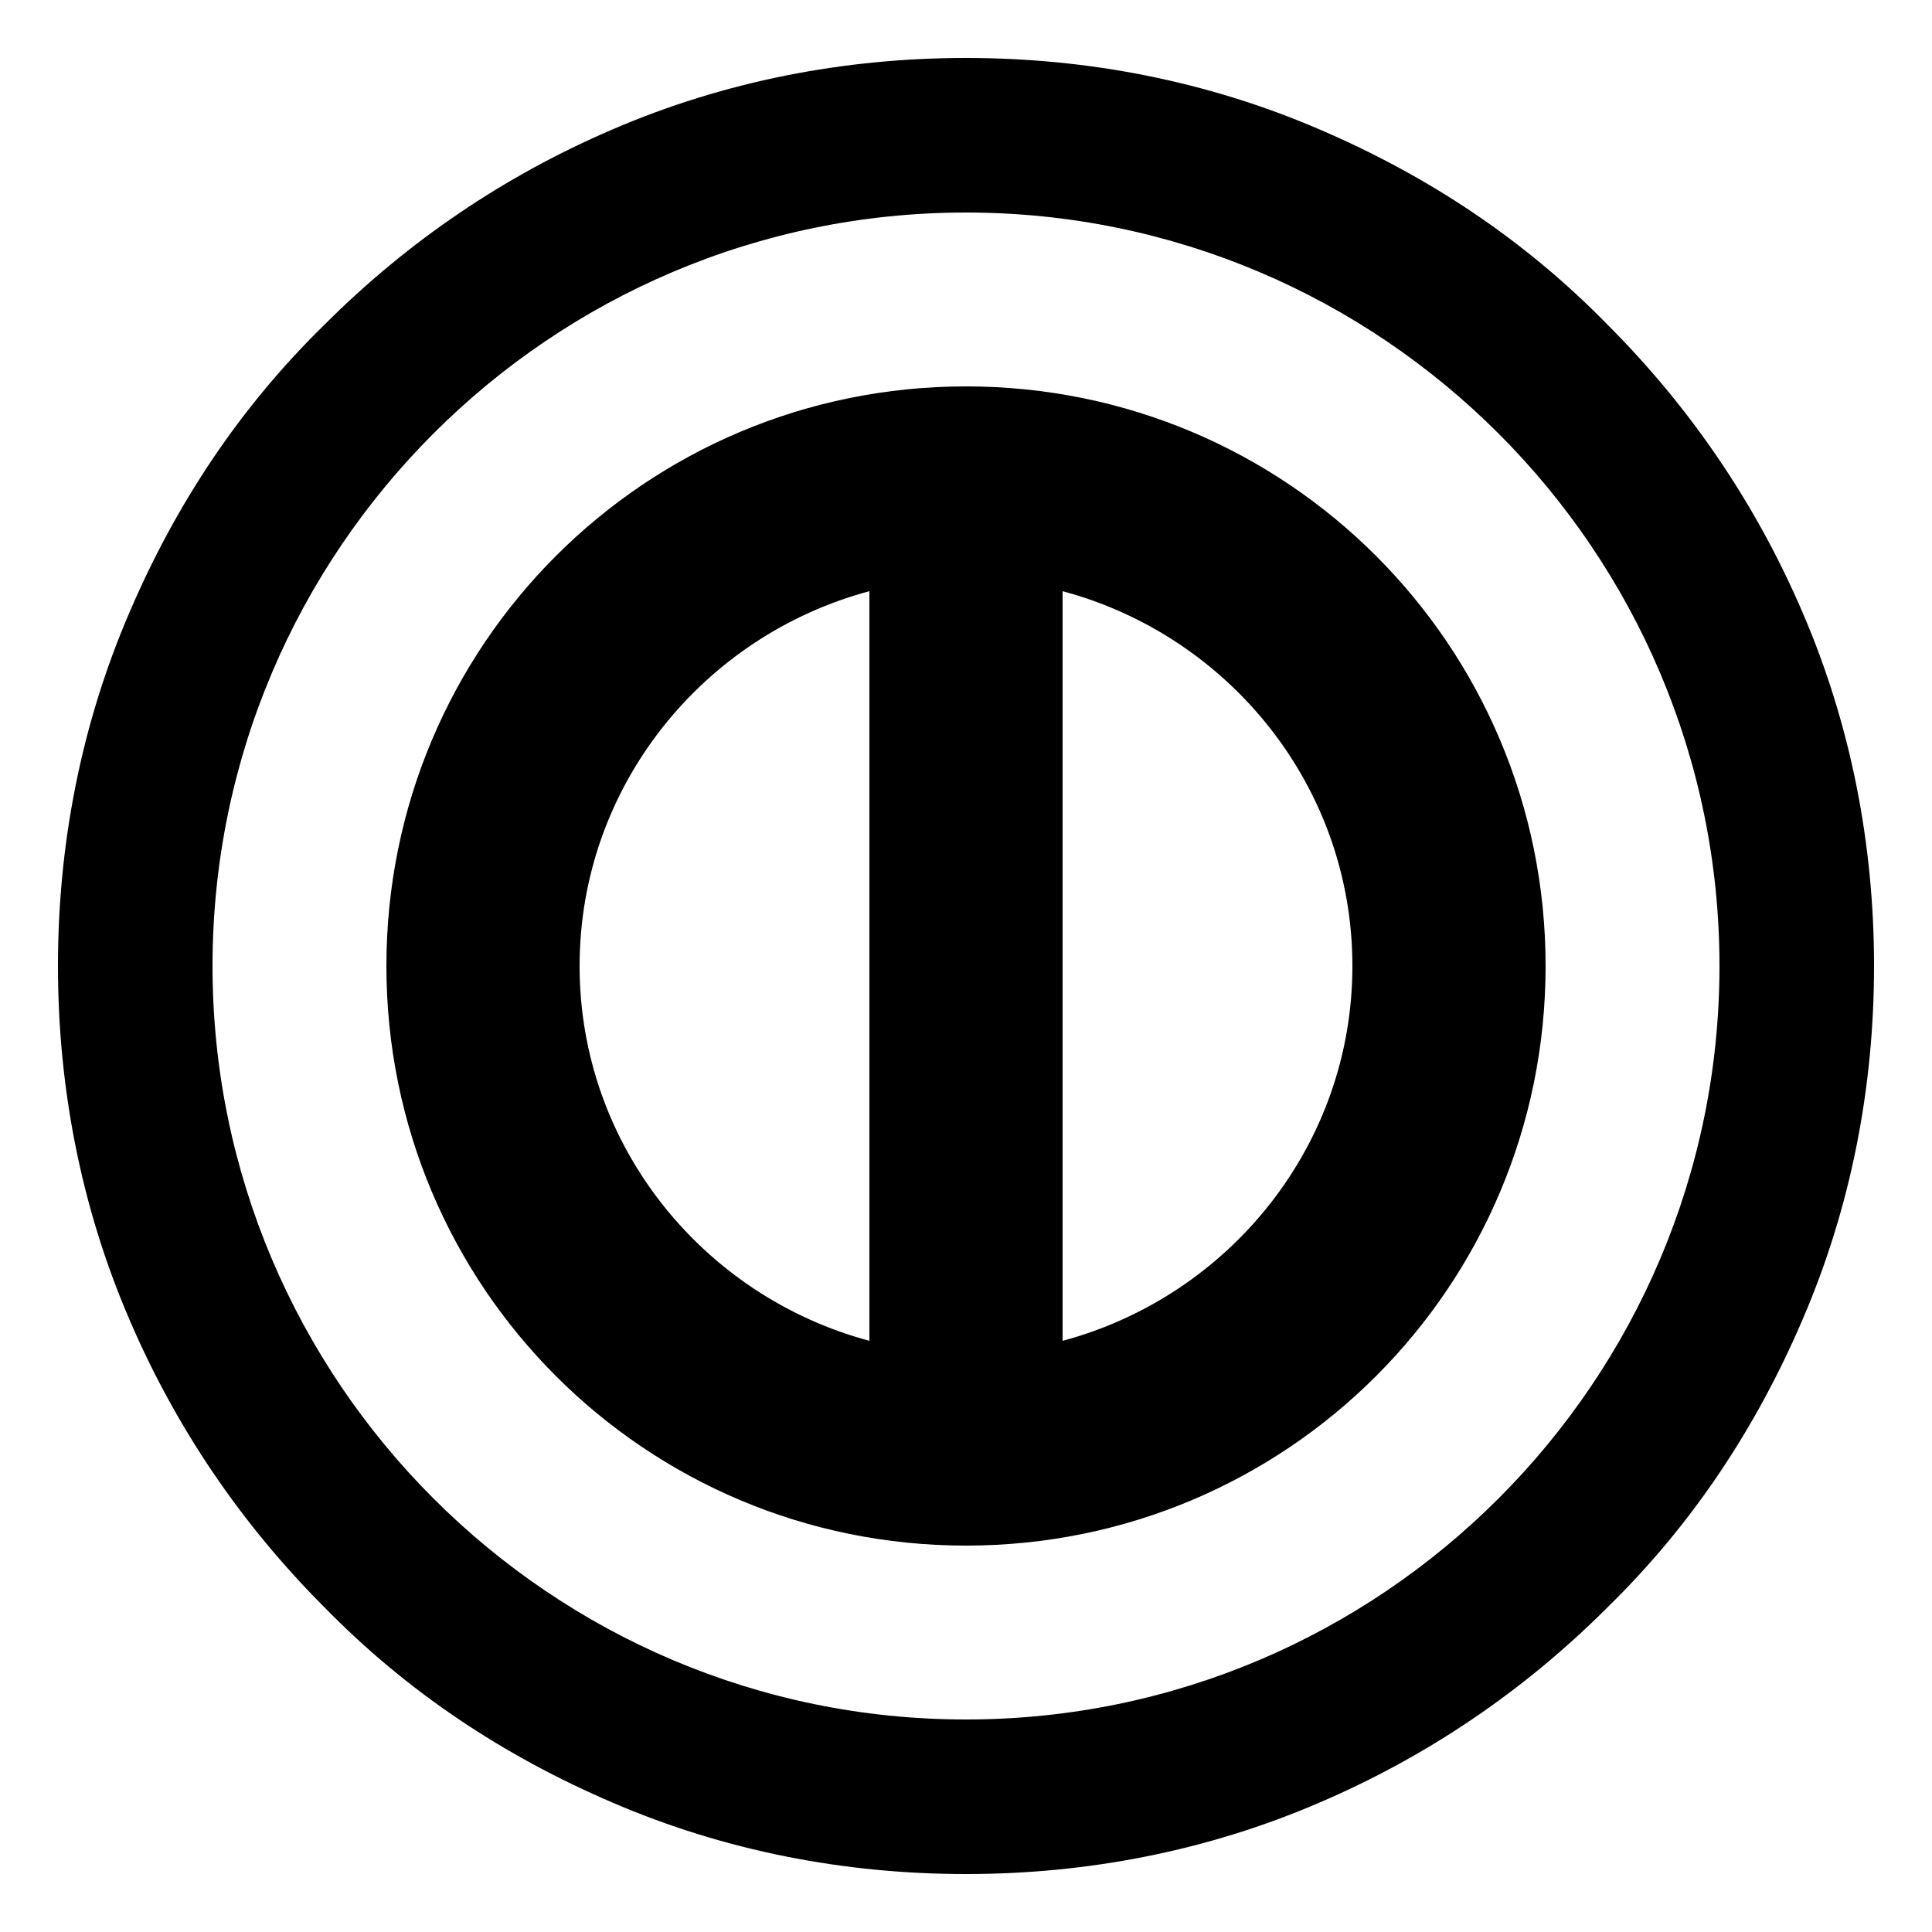 <!-- Generated by IcoMoon.io -->
<svg version="1.1" xmlns="http://www.w3.org/2000/svg" width="32" height="32" viewBox="0 0 32 32">
<title>mode-taiko</title>
<path d="M16 6.4c-5.312 0-9.6 4.288-9.6 9.6s4.288 9.6 9.6 9.6 9.6-4.288 9.6-9.6-4.288-9.6-9.6-9.6zM9.6 16c0-2.976 2.048-5.472 4.8-6.208v12.416c-2.752-0.736-4.8-3.232-4.8-6.208zM17.6 22.208v-12.416c2.752 0.736 4.8 3.232 4.8 6.208s-2.048 5.472-4.8 6.208zM16 3.52c6.88 0 12.48 5.6 12.48 12.48s-5.6 12.48-12.48 12.48c-6.88 0-12.48-5.6-12.48-12.48s5.6-12.48 12.48-12.48M16 0.96c-2.016 0-4 0.384-5.856 1.184-1.792 0.768-3.392 1.856-4.768 3.232-1.408 1.376-2.464 2.976-3.232 4.768-0.8 1.856-1.184 3.84-1.184 5.856s0.384 4 1.184 5.856c0.768 1.792 1.856 3.392 3.232 4.768 1.376 1.408 2.976 2.464 4.768 3.232 1.856 0.8 3.84 1.184 5.856 1.184s4-0.384 5.856-1.184c1.792-0.768 3.392-1.856 4.768-3.232 1.408-1.376 2.464-2.976 3.232-4.768 0.8-1.856 1.184-3.84 1.184-5.856s-0.384-4-1.184-5.856c-0.768-1.792-1.856-3.392-3.232-4.768-1.376-1.408-2.976-2.464-4.768-3.232-1.856-0.8-3.84-1.184-5.856-1.184v0z"></path>
</svg>
